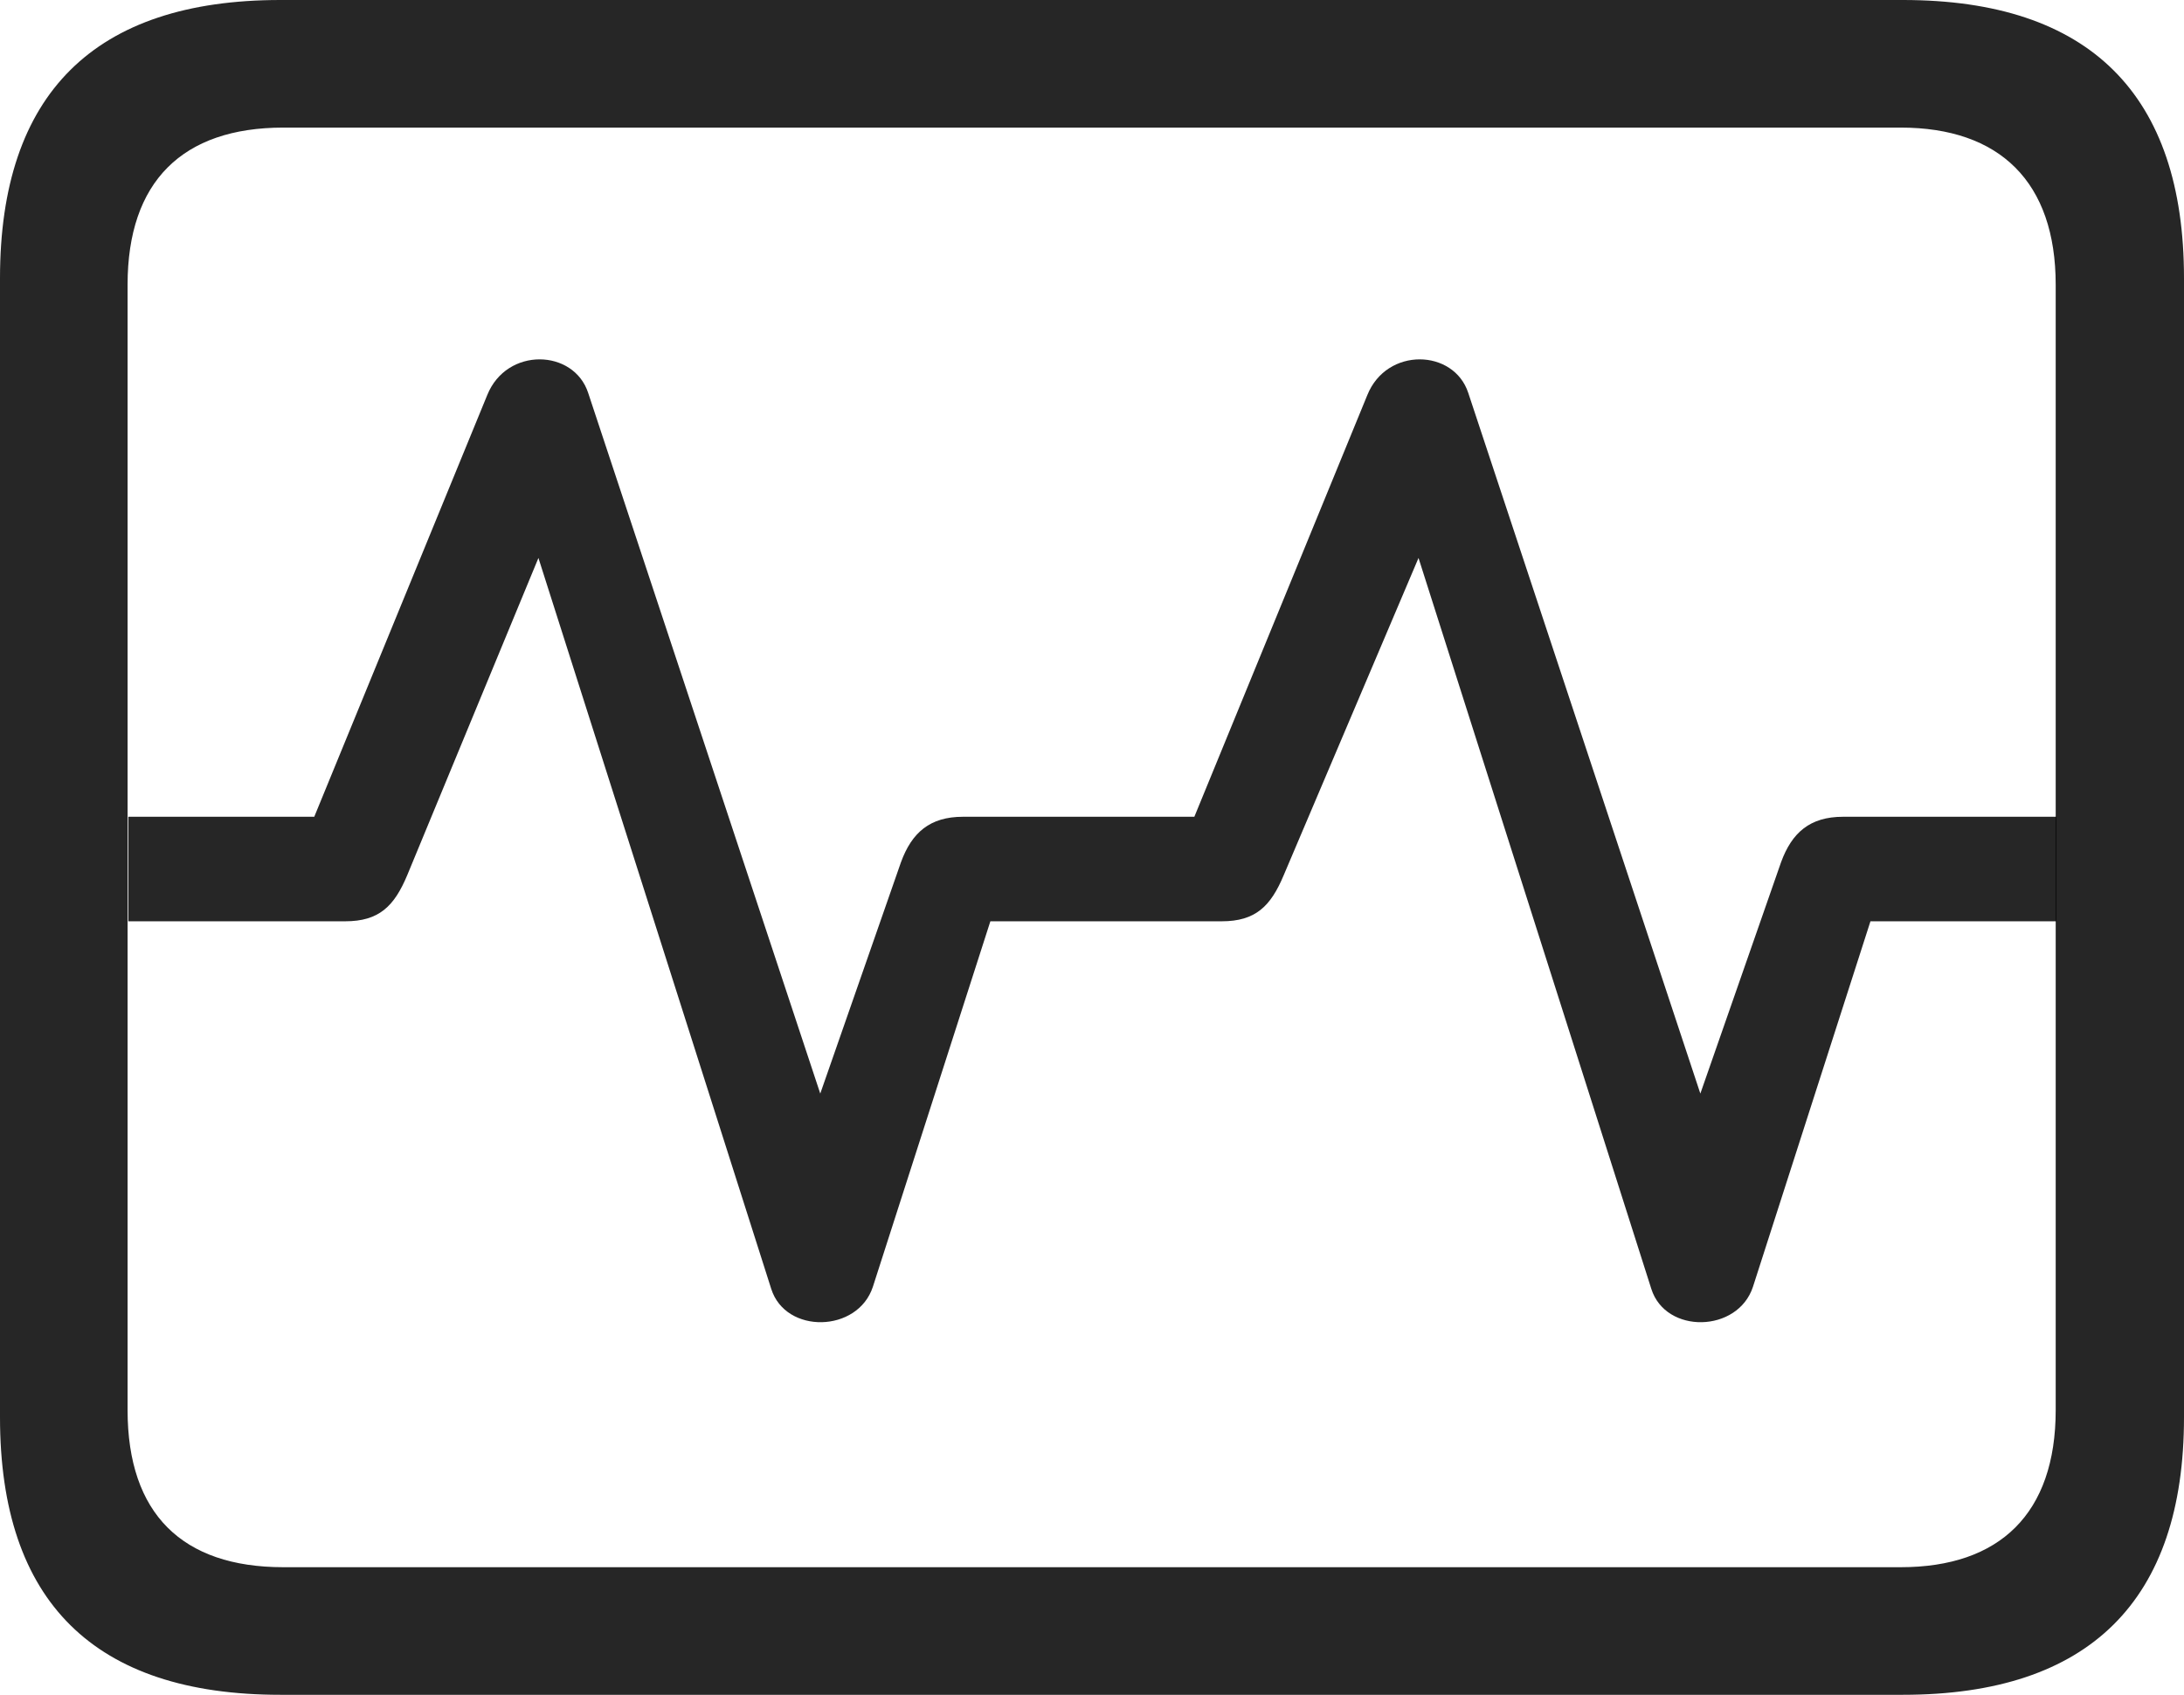 <?xml version="1.0" encoding="UTF-8"?>
<!--Generator: Apple Native CoreSVG 326-->
<!DOCTYPE svg
PUBLIC "-//W3C//DTD SVG 1.1//EN"
       "http://www.w3.org/Graphics/SVG/1.1/DTD/svg11.dtd">
<svg version="1.1" xmlns="http://www.w3.org/2000/svg" xmlns:xlink="http://www.w3.org/1999/xlink" viewBox="0 0 757.5 587.75">
 <g>
  <rect height="587.75" opacity="0" width="757.5" x="0" y="0"/>
  <path d="M97.25 587.75L660 587.75C724.75 587.75 757.5 555 757.5 491.5L757.5 96.5C757.5 32.75 724.75 0 660 0L97.25 0C32.75 0 0 32.5 0 96.5L0 491.5C0 555.5 32.75 587.75 97.25 587.75ZM98.25 543.5C63.25 543.5 44.25 525 44.25 489L44.25 98.75C44.25 63 63.25 44.25 98.25 44.25L659.25 44.25C693.5 44.25 713 63 713 98.75L713 489C713 525 693.5 543.5 659.25 543.5Z" fill="black" fill-opacity="0.85"/>
  <path d="M44.5 319.5L119.75 319.5C131.5 319.5 136.75 314.25 141.25 303.5L186.75 193.5L267.5 447C272.5 462.75 297.5 462.25 302.75 446.25L343.5 319.5L423.75 319.5C435.5 319.5 440.75 314.25 445.25 303.5L492 193.5L572.75 447C577.75 462.75 602.75 462.25 608 446.25L648.75 319.5L713.25 319.5L713.25 283.25L639.25 283.25C627.75 283.25 621.5 288.75 617.75 299L589.75 379.25L509.25 136.25C504.25 121 481 120.25 474.25 137L414.25 283.25L334 283.25C322.5 283.25 316.25 288.75 312.5 299L284.5 379.25L204 136.25C199 121 175.75 120.25 169 137L109 283.25L44.5 283.25Z" fill="black" fill-opacity="0.85"/>
 </g>
</svg>
